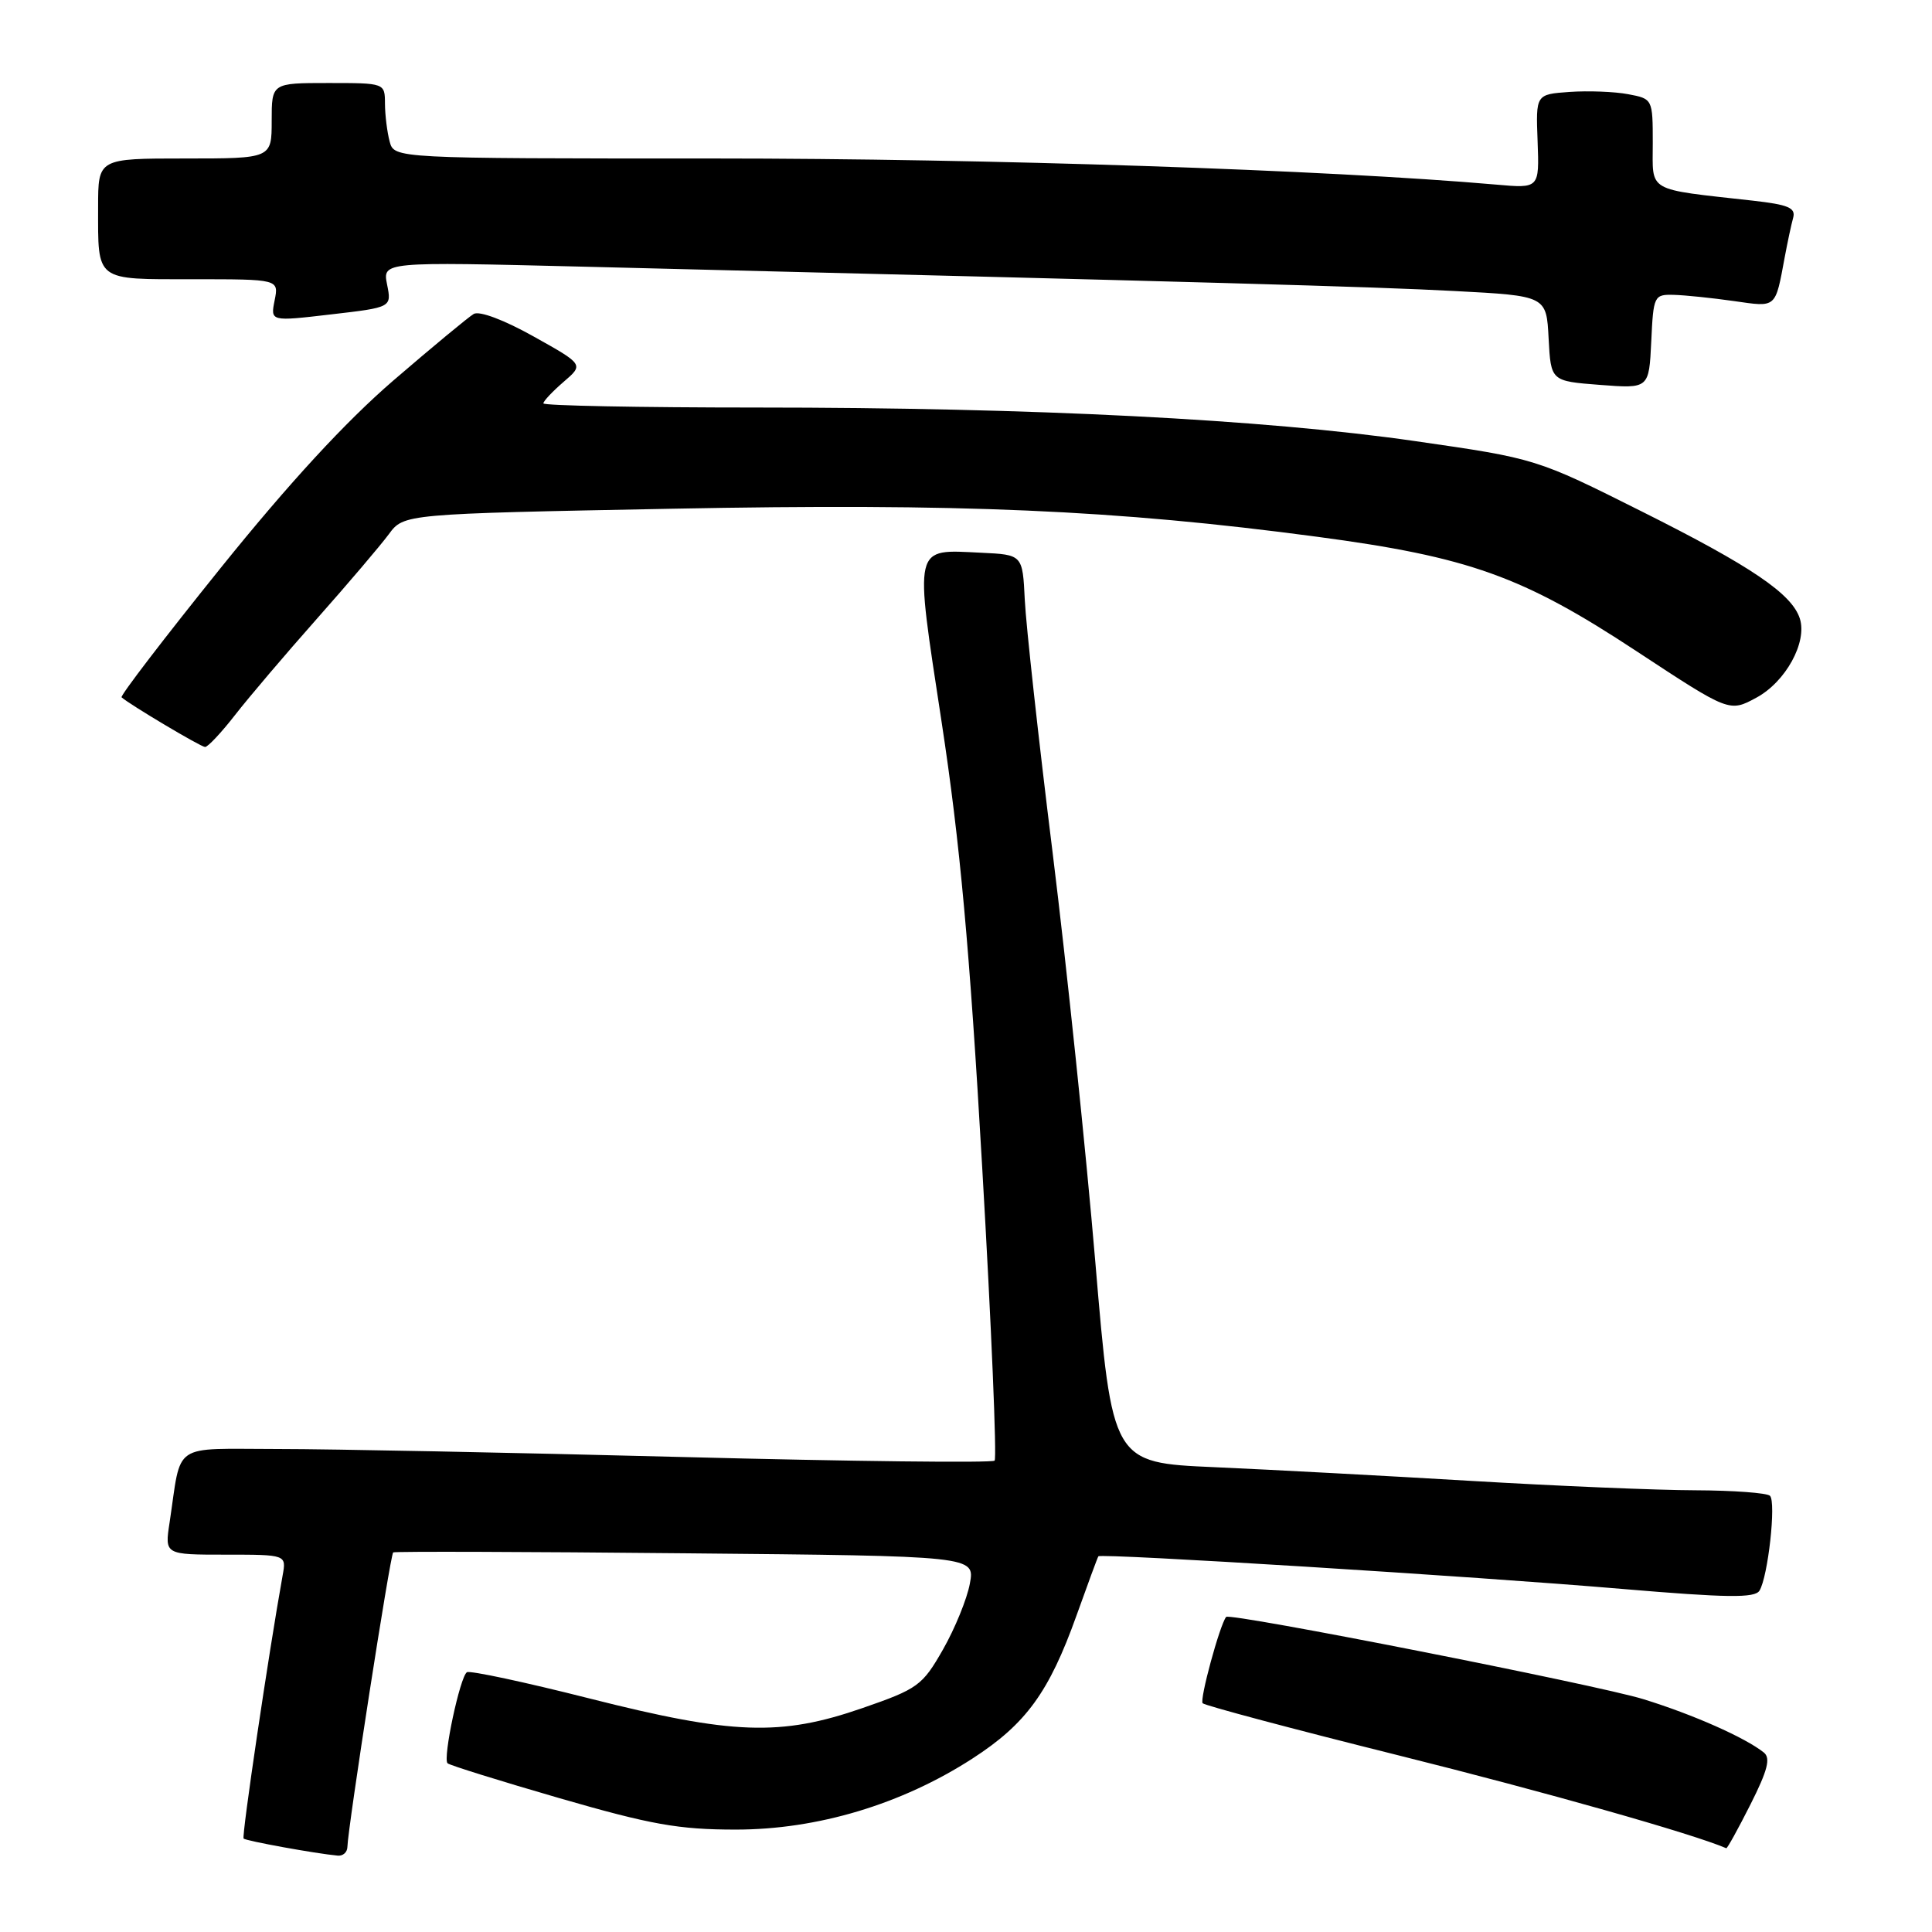 <?xml version="1.0" encoding="UTF-8" standalone="no"?>
<!DOCTYPE svg PUBLIC "-//W3C//DTD SVG 1.1//EN" "http://www.w3.org/Graphics/SVG/1.1/DTD/svg11.dtd" >
<svg xmlns="http://www.w3.org/2000/svg" xmlns:xlink="http://www.w3.org/1999/xlink" version="1.1" viewBox="0 0 256 256">
 <g >
 <path fill="currentColor"
d=" M 46.03 244.75 C 46.09 242.17 51.72 205.95 52.10 205.70 C 52.32 205.56 69.75 205.61 90.84 205.82 C 129.19 206.18 129.19 206.18 128.51 209.84 C 128.14 211.85 126.54 215.78 124.95 218.57 C 122.22 223.35 121.64 223.78 114.28 226.33 C 103.42 230.09 97.11 229.87 78.05 225.04 C 69.56 222.89 62.27 221.33 61.87 221.58 C 60.96 222.15 58.65 232.98 59.30 233.64 C 59.56 233.90 66.24 235.98 74.14 238.27 C 86.24 241.77 89.91 242.43 97.50 242.43 C 108.32 242.43 119.47 239.08 128.85 233.02 C 135.95 228.43 139.00 224.24 142.64 214.07 C 144.13 209.91 145.43 206.37 145.54 206.22 C 145.83 205.79 195.36 208.87 214.93 210.54 C 228.86 211.72 232.52 211.77 233.14 210.77 C 234.27 208.94 235.37 199.03 234.53 198.20 C 234.14 197.82 229.70 197.49 224.66 197.47 C 219.62 197.46 206.28 196.90 195.00 196.23 C 183.72 195.56 168.40 194.74 160.94 194.41 C 147.38 193.82 147.38 193.82 145.13 167.16 C 143.89 152.50 141.35 128.12 139.48 113.00 C 137.60 97.88 135.95 82.80 135.79 79.50 C 135.50 73.50 135.50 73.50 130.00 73.24 C 120.94 72.81 121.15 71.92 124.77 95.68 C 127.20 111.61 128.47 125.49 130.15 154.74 C 131.37 175.77 132.10 193.23 131.79 193.54 C 131.48 193.86 112.83 193.64 90.36 193.06 C 67.89 192.48 43.80 192.00 36.83 192.00 C 22.55 192.00 24.10 190.95 22.47 201.75 C 21.82 206.00 21.82 206.00 29.89 206.00 C 37.95 206.00 37.95 206.00 37.45 208.75 C 35.61 218.97 32.00 243.33 32.28 243.62 C 32.60 243.93 41.81 245.61 44.75 245.88 C 45.44 245.95 46.01 245.44 46.03 244.75 Z  M 231.95 239.09 C 234.22 234.59 234.64 232.96 233.72 232.22 C 231.25 230.24 224.31 227.17 217.76 225.15 C 211.61 223.25 162.94 213.66 162.47 214.25 C 161.62 215.32 158.92 225.25 159.36 225.69 C 159.67 226.00 171.30 229.10 185.21 232.57 C 204.77 237.45 224.28 242.98 228.74 244.90 C 228.87 244.95 230.31 242.34 231.95 239.09 Z  M 31.14 94.75 C 32.96 92.41 37.84 86.67 41.98 82.00 C 46.12 77.33 50.41 72.28 51.51 70.80 C 53.50 68.09 53.50 68.09 89.00 67.41 C 127.25 66.67 147.80 67.56 174.50 71.12 C 194.64 73.80 201.74 76.34 216.82 86.27 C 229.15 94.38 229.15 94.38 232.72 92.45 C 236.60 90.36 239.49 85.11 238.49 81.97 C 237.45 78.70 232.08 75.05 217.60 67.80 C 203.55 60.76 203.55 60.76 187.52 58.45 C 167.50 55.56 136.85 54.00 100.25 54.00 C 84.71 54.00 72.00 53.75 72.00 53.45 C 72.00 53.15 73.21 51.87 74.68 50.60 C 77.36 48.30 77.36 48.30 70.70 44.58 C 66.81 42.40 63.52 41.16 62.77 41.60 C 62.07 42.01 57.28 45.98 52.12 50.42 C 45.80 55.87 38.33 63.97 29.23 75.27 C 21.80 84.50 15.89 92.21 16.11 92.40 C 17.22 93.38 26.59 98.96 27.17 98.98 C 27.53 98.99 29.32 97.09 31.14 94.75 Z  M 221.80 39.07 C 223.28 39.11 226.86 39.48 229.74 39.89 C 235.47 40.71 235.21 40.93 236.50 34.00 C 236.86 32.08 237.35 29.77 237.60 28.87 C 237.97 27.54 236.97 27.12 232.28 26.59 C 218.00 24.99 219.00 25.56 219.00 18.96 C 219.00 13.12 218.98 13.09 215.73 12.48 C 213.93 12.14 210.44 12.01 207.98 12.18 C 203.50 12.50 203.50 12.50 203.74 18.73 C 203.97 24.97 203.97 24.97 198.24 24.46 C 175.93 22.51 130.87 21.00 94.59 21.00 C 52.23 21.00 52.23 21.00 51.63 18.75 C 51.30 17.51 51.02 15.26 51.01 13.75 C 51.00 11.00 51.00 11.00 43.50 11.00 C 36.00 11.00 36.00 11.00 36.00 16.00 C 36.00 21.00 36.00 21.00 24.50 21.00 C 13.00 21.00 13.00 21.00 13.00 27.42 C 13.00 37.37 12.51 37.00 25.58 37.00 C 36.95 37.00 36.95 37.00 36.39 39.80 C 35.83 42.60 35.83 42.60 43.86 41.66 C 51.90 40.73 51.90 40.73 51.29 37.70 C 50.69 34.68 50.69 34.68 77.09 35.33 C 161.14 37.40 181.70 37.98 192.70 38.56 C 204.91 39.20 204.91 39.20 205.20 44.85 C 205.50 50.50 205.50 50.50 212.00 51.00 C 218.50 51.50 218.50 51.50 218.80 45.25 C 219.08 39.18 219.17 39.00 221.80 39.07 Z "/>
</g>
</svg>